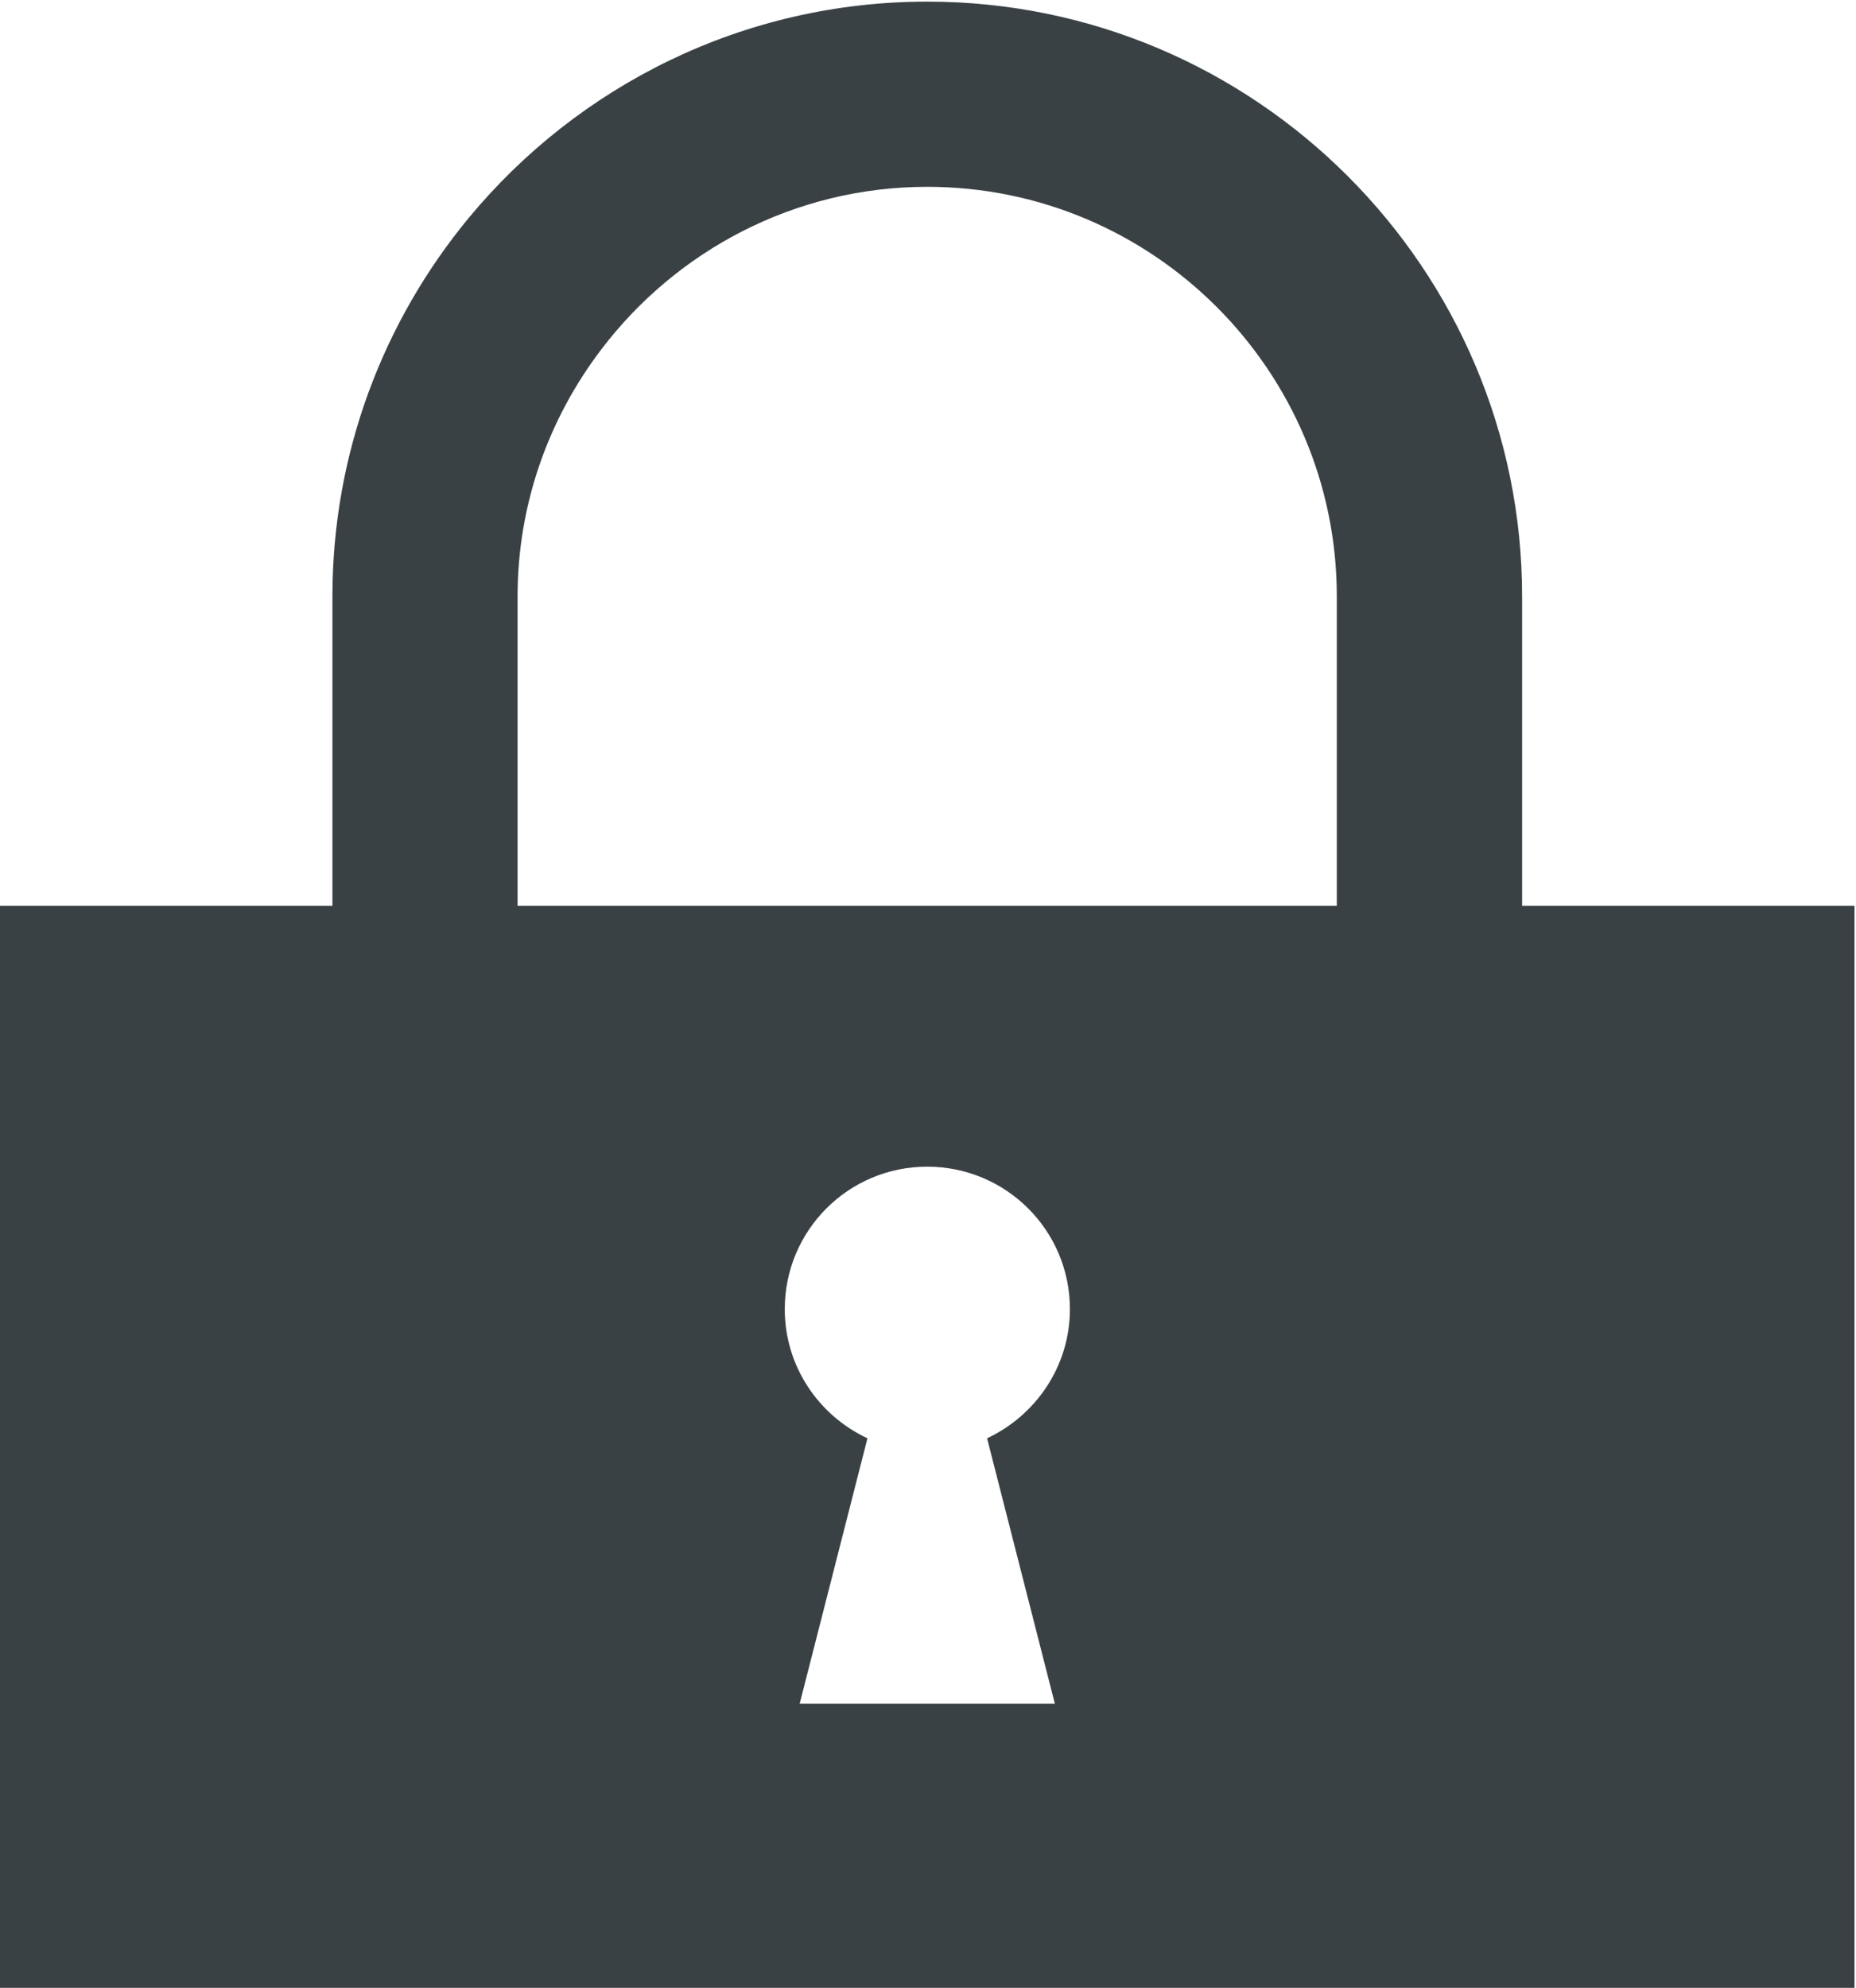 <?xml version="1.0" encoding="UTF-8" standalone="no"?>
<svg
   xmlns:dc="http://purl.org/dc/elements/1.1/"
   xmlns:cc="http://creativecommons.org/ns#"
   xmlns:rdf="http://www.w3.org/1999/02/22-rdf-syntax-ns#"
   xmlns:svg="http://www.w3.org/2000/svg"
   xmlns="http://www.w3.org/2000/svg"
   xmlns:sodipodi="http://sodipodi.sourceforge.net/DTD/sodipodi-0.dtd"
   xmlns:inkscape="http://www.inkscape.org/namespaces/inkscape"
   viewBox="0 0 22.415 24"
   height="24"
   width="22.415"
   xml:space="preserve"
   version="1.1"
   id="svg2"
   inkscape:version="0.91 r13725"
   sodipodi:docname="cadenas.svg"><sodipodi:namedview
     pagecolor="#ffffff"
     bordercolor="#666666"
     borderopacity="1"
     objecttolerance="10"
     gridtolerance="10"
     guidetolerance="10"
     inkscape:pageopacity="0"
     inkscape:pageshadow="2"
     inkscape:window-width="1543"
     inkscape:window-height="876"
     id="namedview8"
     showgrid="false"
     fit-margin-top="0"
     fit-margin-left="0"
     fit-margin-right="0"
     fit-margin-bottom="0"
     inkscape:zoom="1.7009009"
     inkscape:cx="10.763009"
     inkscape:cy="11.017513"
     inkscape:window-x="57"
     inkscape:window-y="24"
     inkscape:window-maximized="1"
     inkscape:current-layer="svg2" /><defs
     id="defs6" /><g
     transform="matrix(0.22,0,0,-0.22,-0.21,24.393)"
     id="g10"><g
       transform="scale(0.1,0.1)"
       id="g12"><path
         id="path14"
         style="fill:#3a4145;fill-opacity:1;fill-rule:nonzero;stroke:none"
         d="m 743.398,611.711 -449.726,0 0,169.73 c 0,50.86 17.187,97.688 45.816,135.391 41.102,54.18 106.024,89.408 179.102,89.408 123.949,0 224.808,-100.9 224.808,-224.799 l 0,-169.73 z m -154.769,-437.969 -140.109,0 37.218,145.699 c -26.789,12.539 -45.386,39.461 -45.386,70.899 0,43.25 35,78.172 78.168,78.172 43.281,0 78.359,-34.922 78.359,-78.172 0,-31.438 -18.789,-58.36 -45.469,-70.899 L 588.629,173.742 Z M 518.59,1107.88 c -101.129,0 -191.68,-46.21 -251.641,-118.591 -46.75,-56.527 -74.918,-128.949 -74.918,-207.848 l 0,-169.73 -182.5,0 0,-593.871 1018.049,0 0,593.871 -182.459,0 0,169.73 c 0,180 -146.531,326.439 -326.531,326.439"
         inkscape:connector-curvature="0" /></g></g></svg>